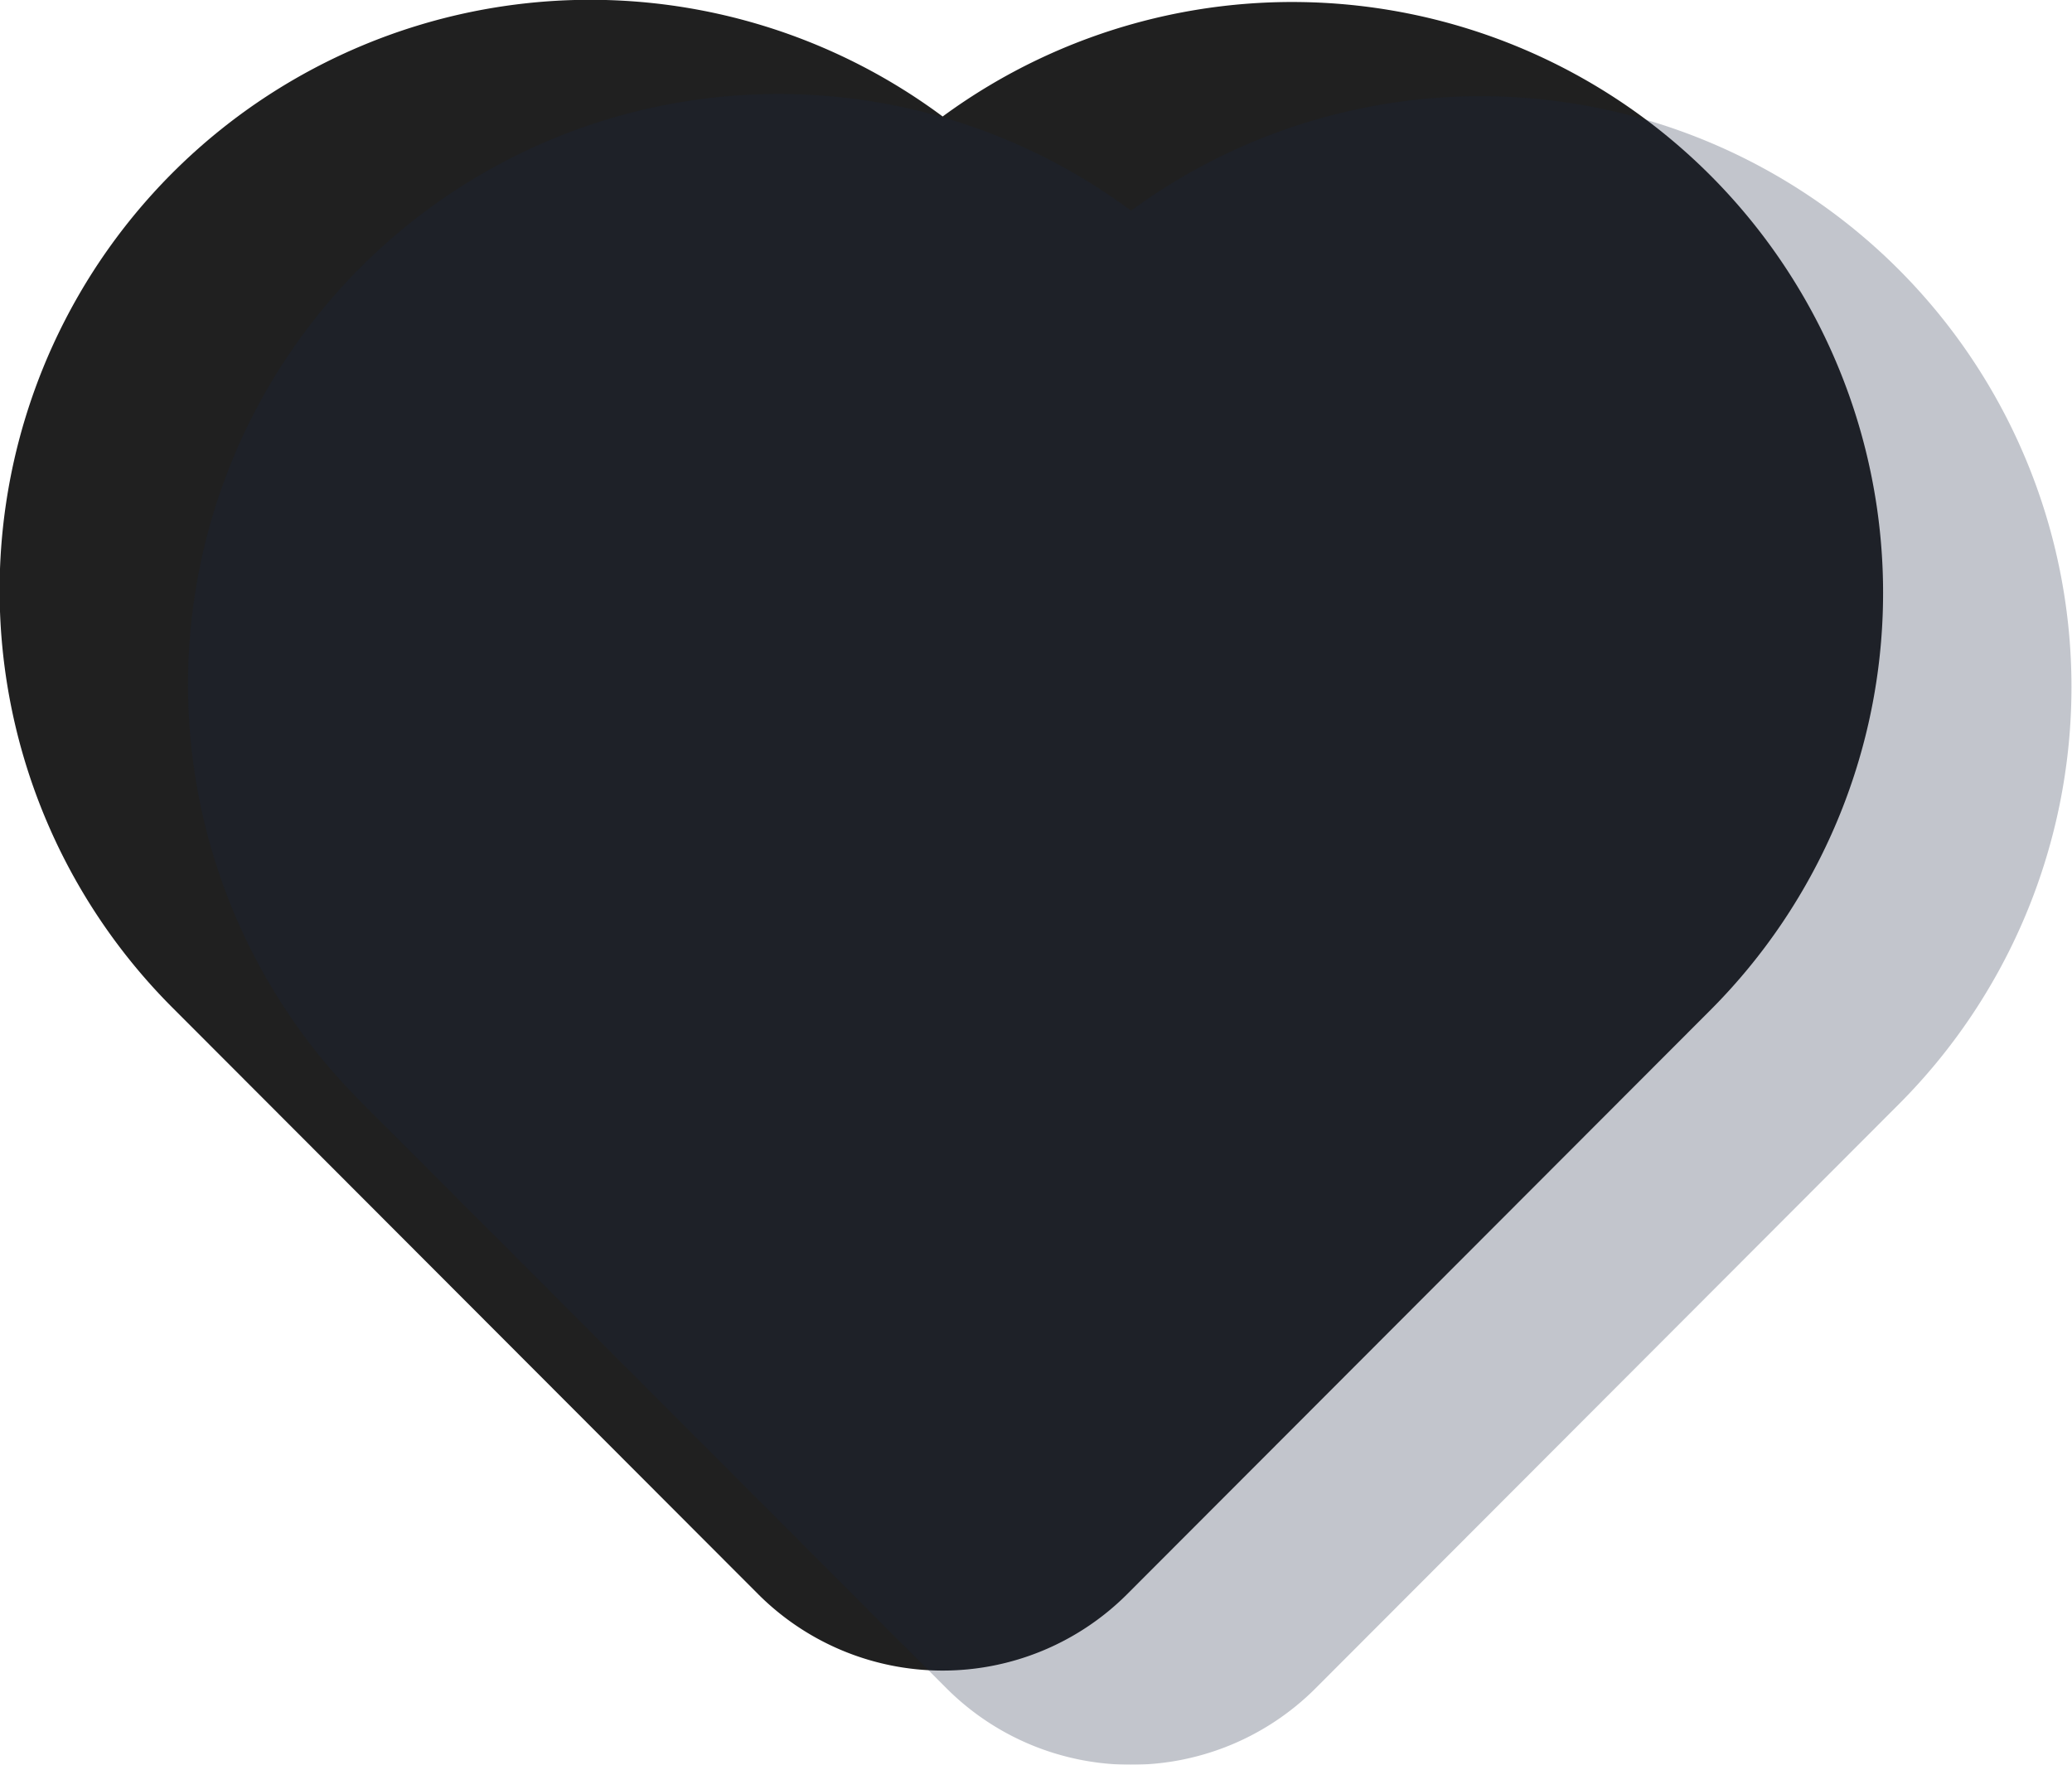 <svg xmlns="http://www.w3.org/2000/svg" width="21.998" height="18.739" viewBox="0 0 21.998 18.739">
  <g id="Groupe_329" data-name="Groupe 329" transform="translate(-266.001 -81.63)">
    <g id="Groupe_196" data-name="Groupe 196" transform="translate(170.609 -75.883)">
      <path id="Tracé_1715" data-name="Tracé 1715" d="M113.56,168.23l-6.21,6.22a2.77,2.77,0,0,1-3.9,0l-6.21-6.22a6.27,6.27,0,0,1,8.16-9.48,6.273,6.273,0,0,1,8.16,9.48Z" fill="#202020"/>
    </g>
    <g id="Groupe_206" data-name="Groupe 206" transform="translate(172.609 -74.883)" opacity="0.264">
      <path id="Tracé_1715-2" data-name="Tracé 1715" d="M113.56,168.23l-6.21,6.22a2.77,2.77,0,0,1-3.9,0l-6.21-6.22a6.27,6.27,0,0,1,8.16-9.48,6.273,6.273,0,0,1,8.16,9.48Z" fill="#17233d"/>
    </g>
  </g>
</svg>
